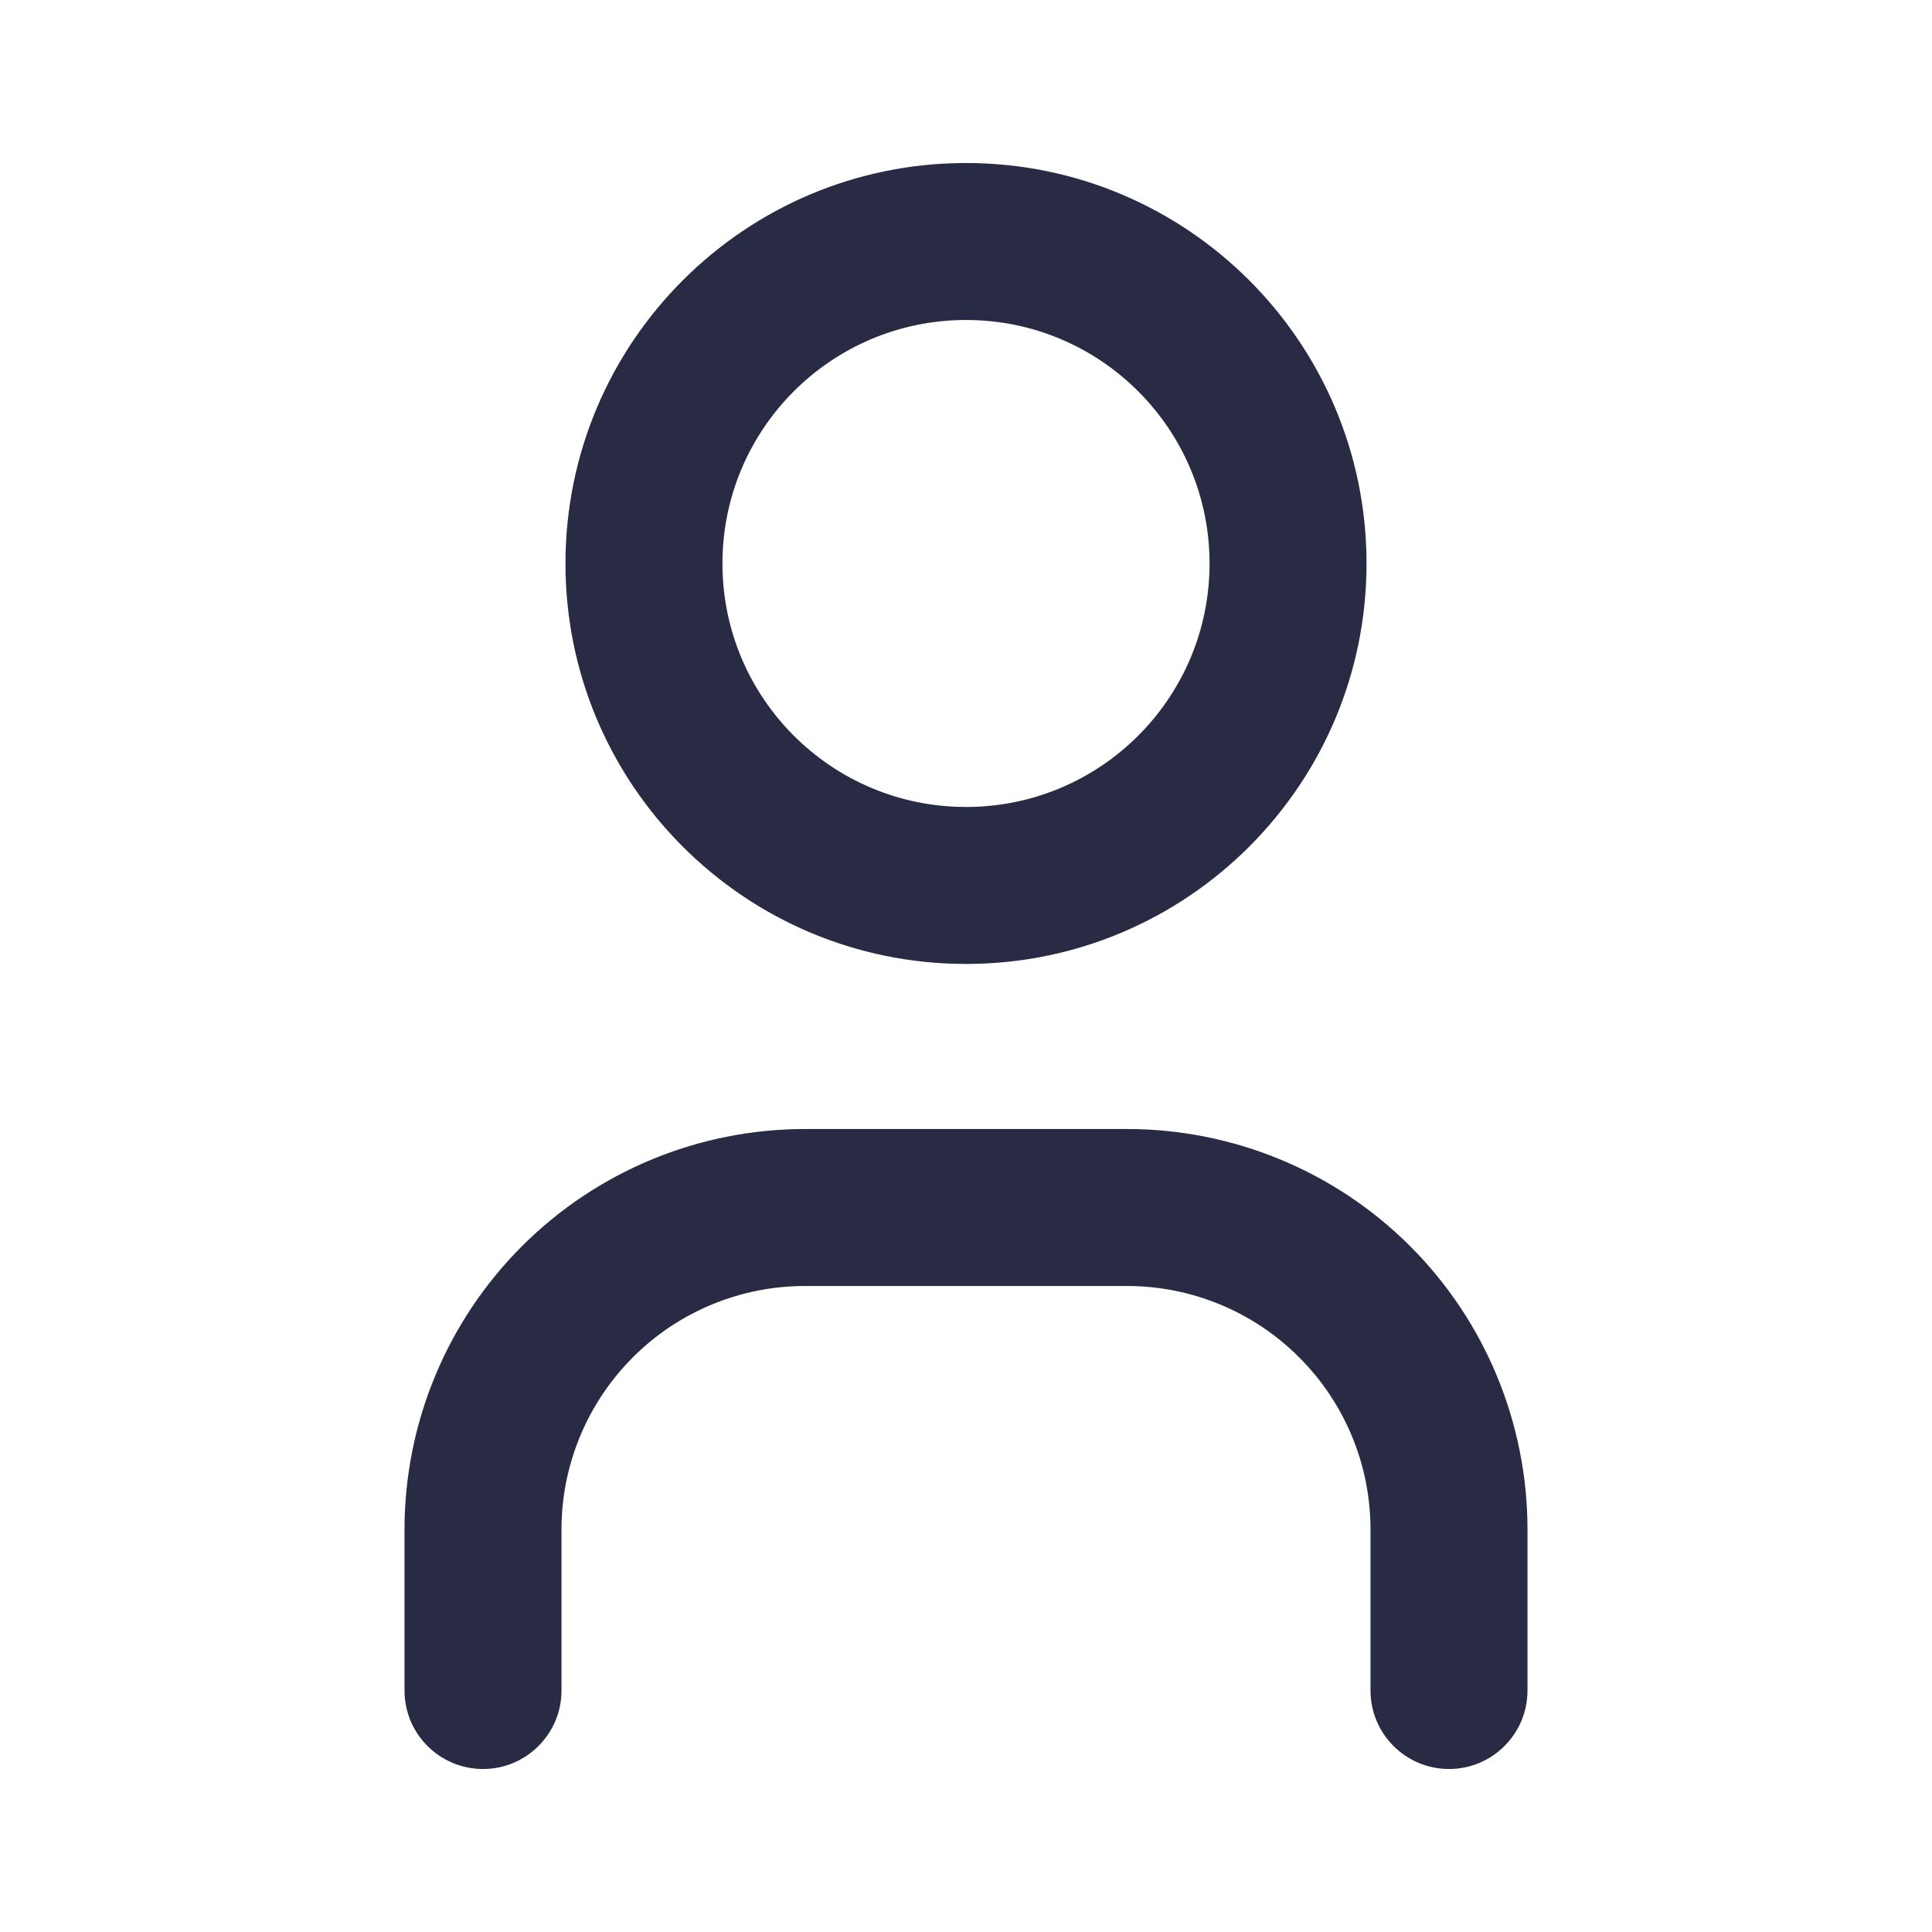 <svg width="16" height="16" viewBox="0 0 16 16" fill="none" xmlns="http://www.w3.org/2000/svg">
<path fill-rule="evenodd" clip-rule="evenodd" d="M8 2.65C6.886 2.65 5.983 3.553 5.983 4.667C5.983 5.78 6.886 6.683 8 6.683C9.114 6.683 10.017 5.78 10.017 4.667C10.017 3.553 9.114 2.65 8 2.65ZM4.683 4.667C4.683 2.835 6.168 1.35 8 1.35C9.832 1.35 11.317 2.835 11.317 4.667C11.317 6.498 9.832 7.983 8 7.983C6.168 7.983 4.683 6.498 4.683 4.667Z" fill="#292A43"/>
<path fill-rule="evenodd" clip-rule="evenodd" d="M6.667 10.65C6.132 10.65 5.619 10.862 5.241 11.241C4.863 11.619 4.65 12.132 4.65 12.667V14C4.65 14.359 4.359 14.65 4 14.65C3.641 14.65 3.35 14.359 3.35 14V12.667C3.35 11.787 3.7 10.943 4.322 10.321C4.944 9.699 5.787 9.35 6.667 9.35H9.333C10.213 9.35 11.057 9.699 11.679 10.321C12.301 10.943 12.65 11.787 12.65 12.667V14C12.65 14.359 12.359 14.65 12 14.65C11.641 14.65 11.35 14.359 11.35 14V12.667C11.35 12.132 11.138 11.619 10.759 11.241C10.381 10.862 9.868 10.65 9.333 10.65H6.667Z" fill="#292A43"/>
</svg>
